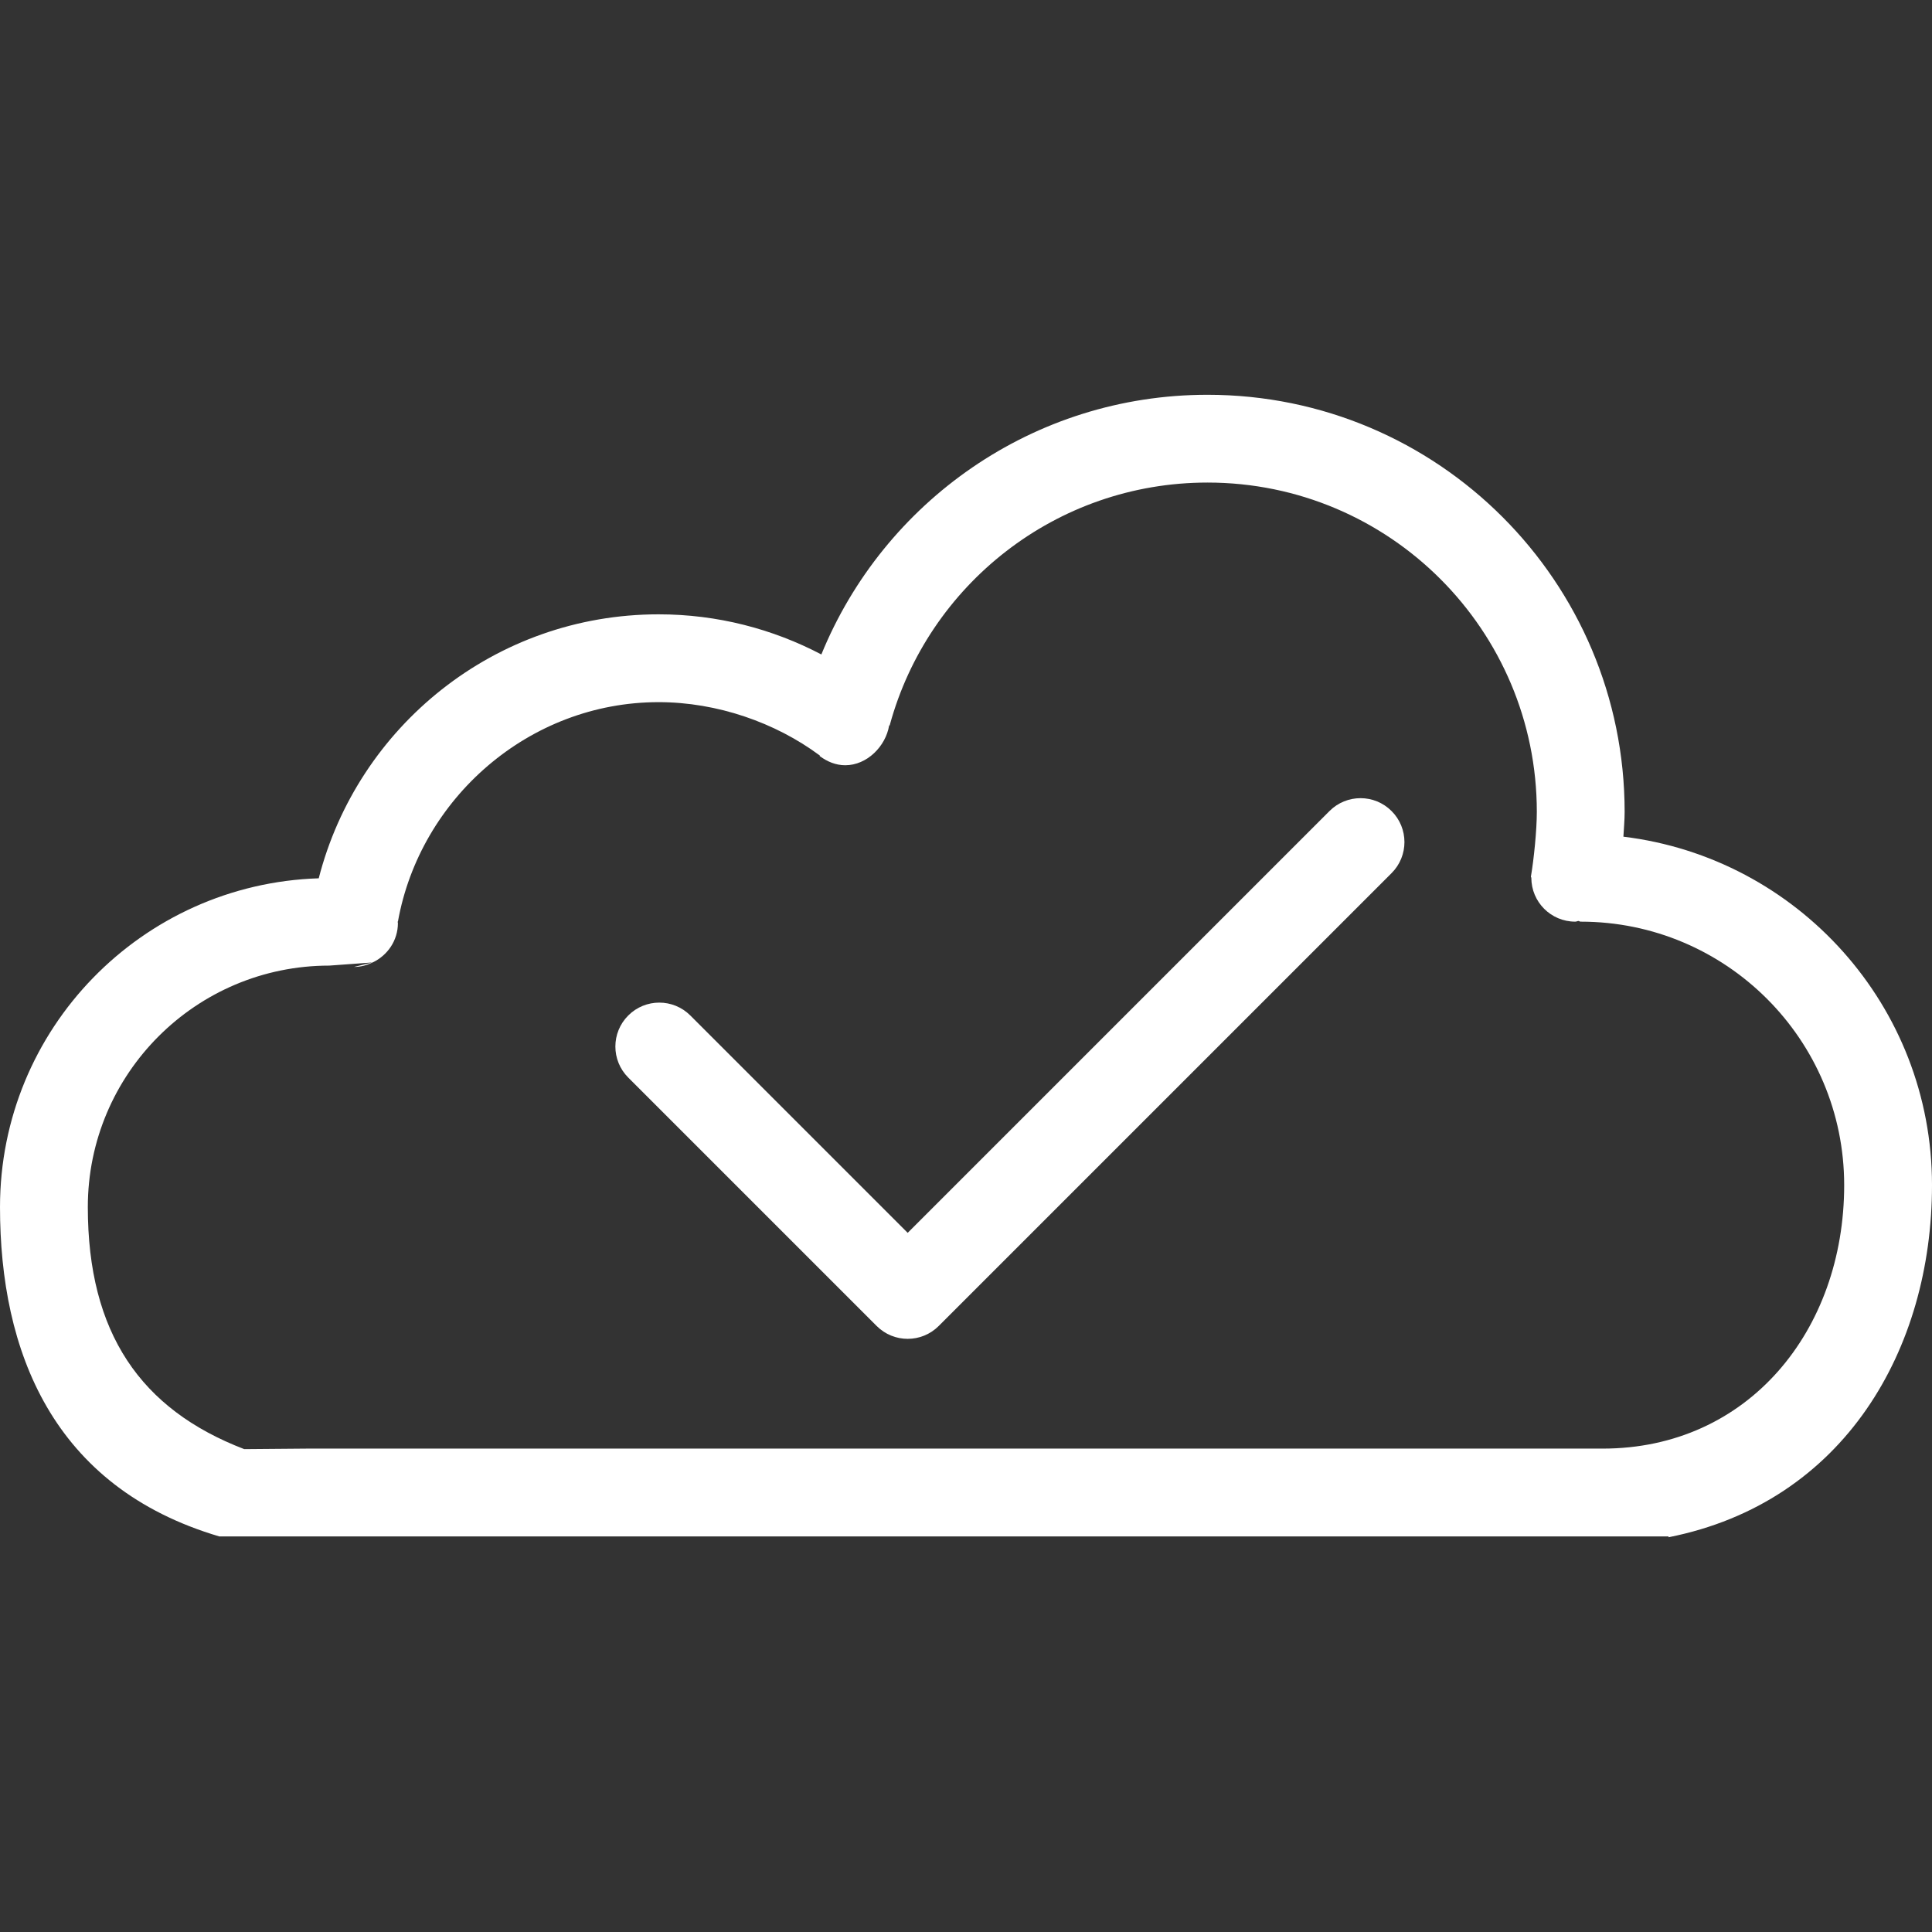 <?xml version='1.0' encoding='iso-8859-1'?>
<svg version="1.1" xmlns="http://www.w3.org/2000/svg" viewBox="0 0 44 44" xmlns:xlink="http://www.w3.org/1999/xlink" style="fill:white" enable-background="new 0 0 44 44">
  <rect x="0" y="0" width="44" height="44" fill="#333333" stroke="none"/>
  <g>
    <g>
      <path d="m31.692,18.471c-0.391-0.391-1.023-0.391-1.414,0l-9.606,9.606-4.95-4.95c-0.391-0.391-1.023-0.391-1.414,0-0.391,0.391-0.391,1.023 0,1.414l5.657,5.657c0.391,0.391 1.023,0.391 1.414,0l10.313-10.313c0.391-0.39 0.391-1.024 0-1.414z"/>
    </g>
  </g>
  <g>
    <g>
      <path d="m8.488,21.918l-.426,.103c0.155,0.001 0.296-0.04 0.426-0.103zm28.484-2.863c0.01-0.187 0.028-0.374 0.028-0.564 0-5.247-4.253-9.5-9.5-9.5-3.977,0-7.379,2.446-8.794,5.914-1.108-0.581-2.368-0.914-3.706-0.914-3.731,0-6.856,2.558-7.741,6.012-4.03,0.128-7.259,3.427-7.259,7.488 0,3.264 1.183,6.377 5,7.502v-0.002h33v0.019c4.011-0.795 6-4.292 6-8.019 0-4.089-3.069-7.455-7.028-7.936zm-.472,13.936h-29.5l-1.438,.012c-2.362-0.907-3.562-2.646-3.562-5.512 0-3.037 2.463-5.5 5.5-5.5l.988-.072c0.337-0.161 0.574-0.498 0.574-0.897 0-0.011-0.006-0.021-0.007-0.031 0.016-0.017 0.001,0.031 0.007,0 0.502-2.807 2.986-5 5.938-5 1.338,0 2.666,0.47 3.663,1.21 0.035,0.026-0.024,0.01 0.009,0.021 0.165,0.121 0.358,0.206 0.578,0.206 0.495,0 0.919-0.43 0.999-0.902 0.016-0.026 0.005,0.022 0.016-0.017 0.869-3.181 3.779-5.519 7.235-5.519 4.143,0 7.5,3.357 7.5,7.5 0,0.419-0.067,1.078-0.135,1.477l.01,.023c0,0.553 0.447,1 1,1 0.026,0 0.049-0.014 0.075-0.016 0.019,0.004 0.026,0.016 0.05,0.016 3.313,0 6,2.687 6,6s-2.187,6.001-5.5,6.001z"/>
    </g>
  </g>
</svg>
